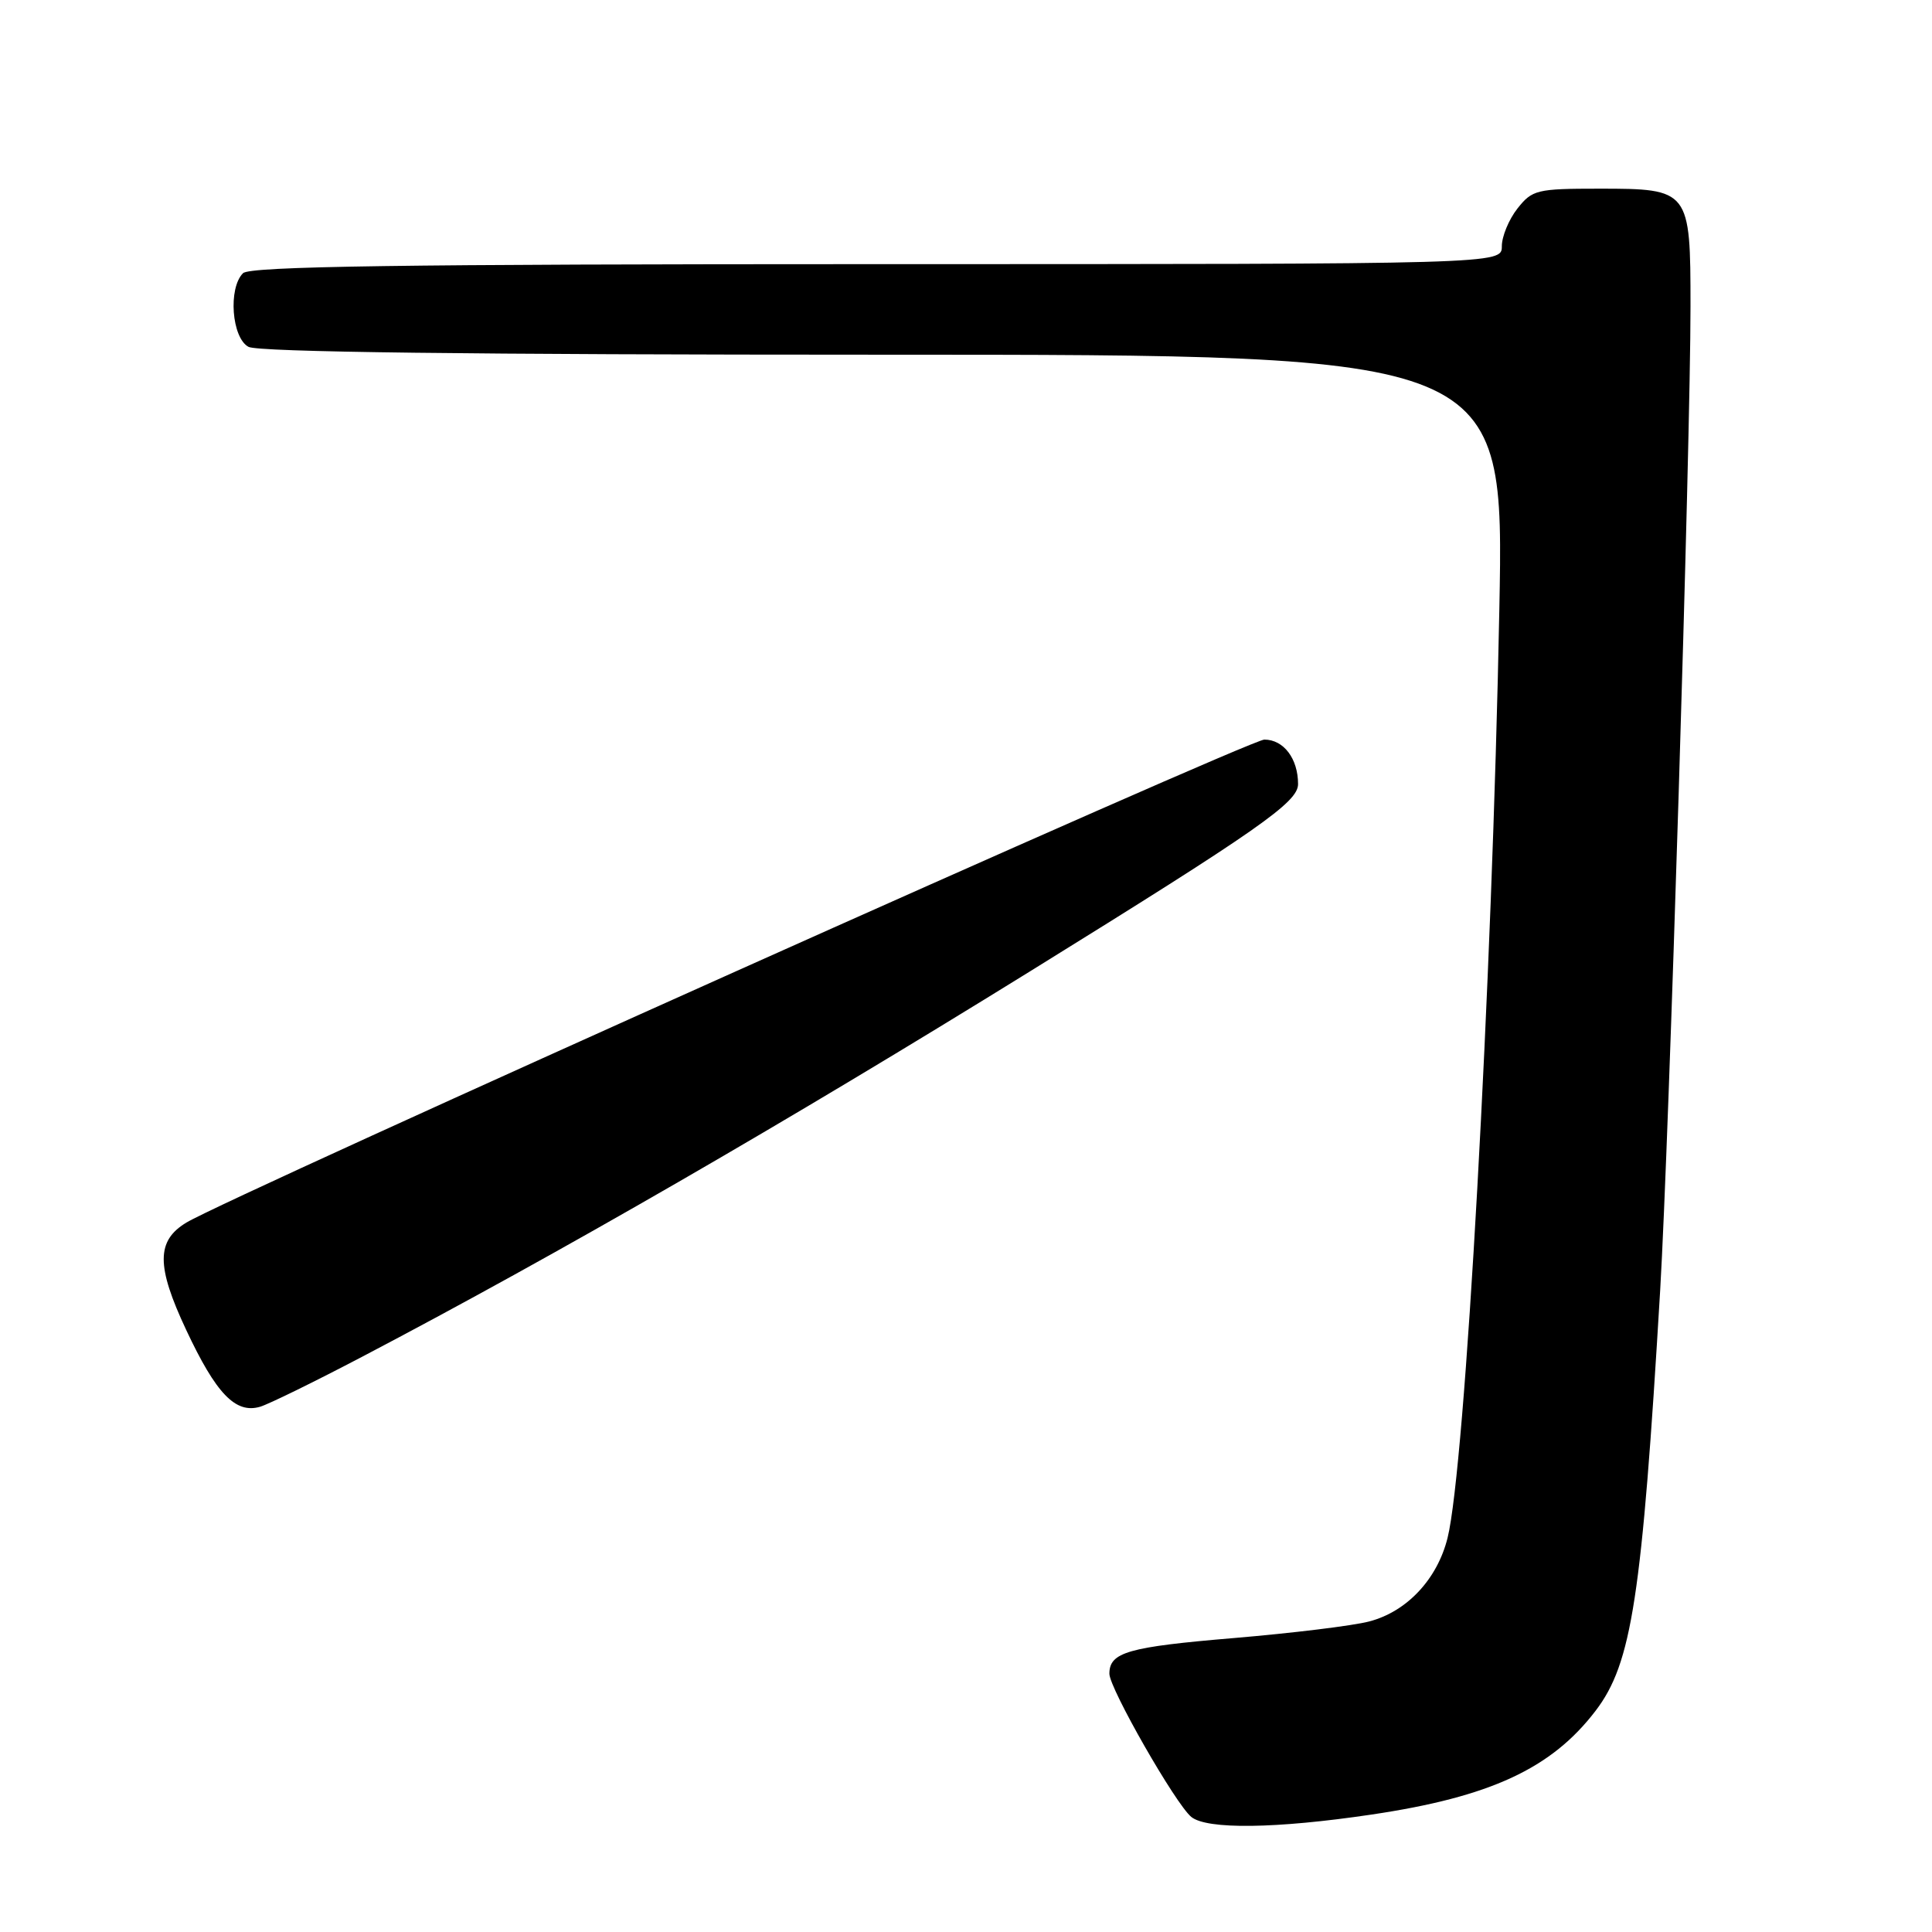 <?xml version="1.0" encoding="UTF-8" standalone="no"?>
<!DOCTYPE svg PUBLIC "-//W3C//DTD SVG 1.1//EN" "http://www.w3.org/Graphics/SVG/1.1/DTD/svg11.dtd" >
<svg xmlns="http://www.w3.org/2000/svg" xmlns:xlink="http://www.w3.org/1999/xlink" version="1.1" viewBox="0 0 256 256">
 <g >
 <path fill="currentColor"
d=" M 181.73 240.44 C 197.46 238.11 205.59 234.34 211.43 226.68 C 216.23 220.39 217.56 211.69 219.98 171.00 C 221.15 151.21 224.01 58.74 224.00 40.58 C 224.00 25.15 223.88 25.00 211.92 25.00 C 203.63 25.00 203.03 25.15 201.07 27.63 C 199.93 29.08 199.00 31.33 199.00 32.63 C 199.00 35.00 199.00 35.00 116.20 35.00 C 53.13 35.00 33.11 35.29 32.20 36.20 C 30.21 38.19 30.70 44.77 32.93 45.96 C 34.22 46.65 62.33 47.00 117.10 47.00 C 199.32 47.00 199.32 47.00 198.67 80.75 C 197.71 130.42 194.14 194.41 191.81 203.78 C 190.45 209.25 186.42 213.55 181.43 214.85 C 179.27 215.42 171.20 216.40 163.50 217.05 C 149.45 218.23 147.00 218.93 147.00 221.78 C 147.00 223.71 155.78 239.06 157.85 240.75 C 159.92 242.44 169.07 242.32 181.73 240.44 Z  M 48.00 179.77 C 73.94 166.17 104.22 148.69 136.50 128.70 C 166.85 109.90 172.00 106.30 172.00 103.90 C 172.00 100.52 170.09 98.00 167.53 98.00 C 165.55 98.00 30.49 158.51 24.71 161.99 C 20.70 164.40 20.69 167.75 24.67 176.22 C 28.64 184.69 31.21 187.36 34.47 186.40 C 35.59 186.07 41.67 183.09 48.00 179.77 Z "/>
</g>
</svg>